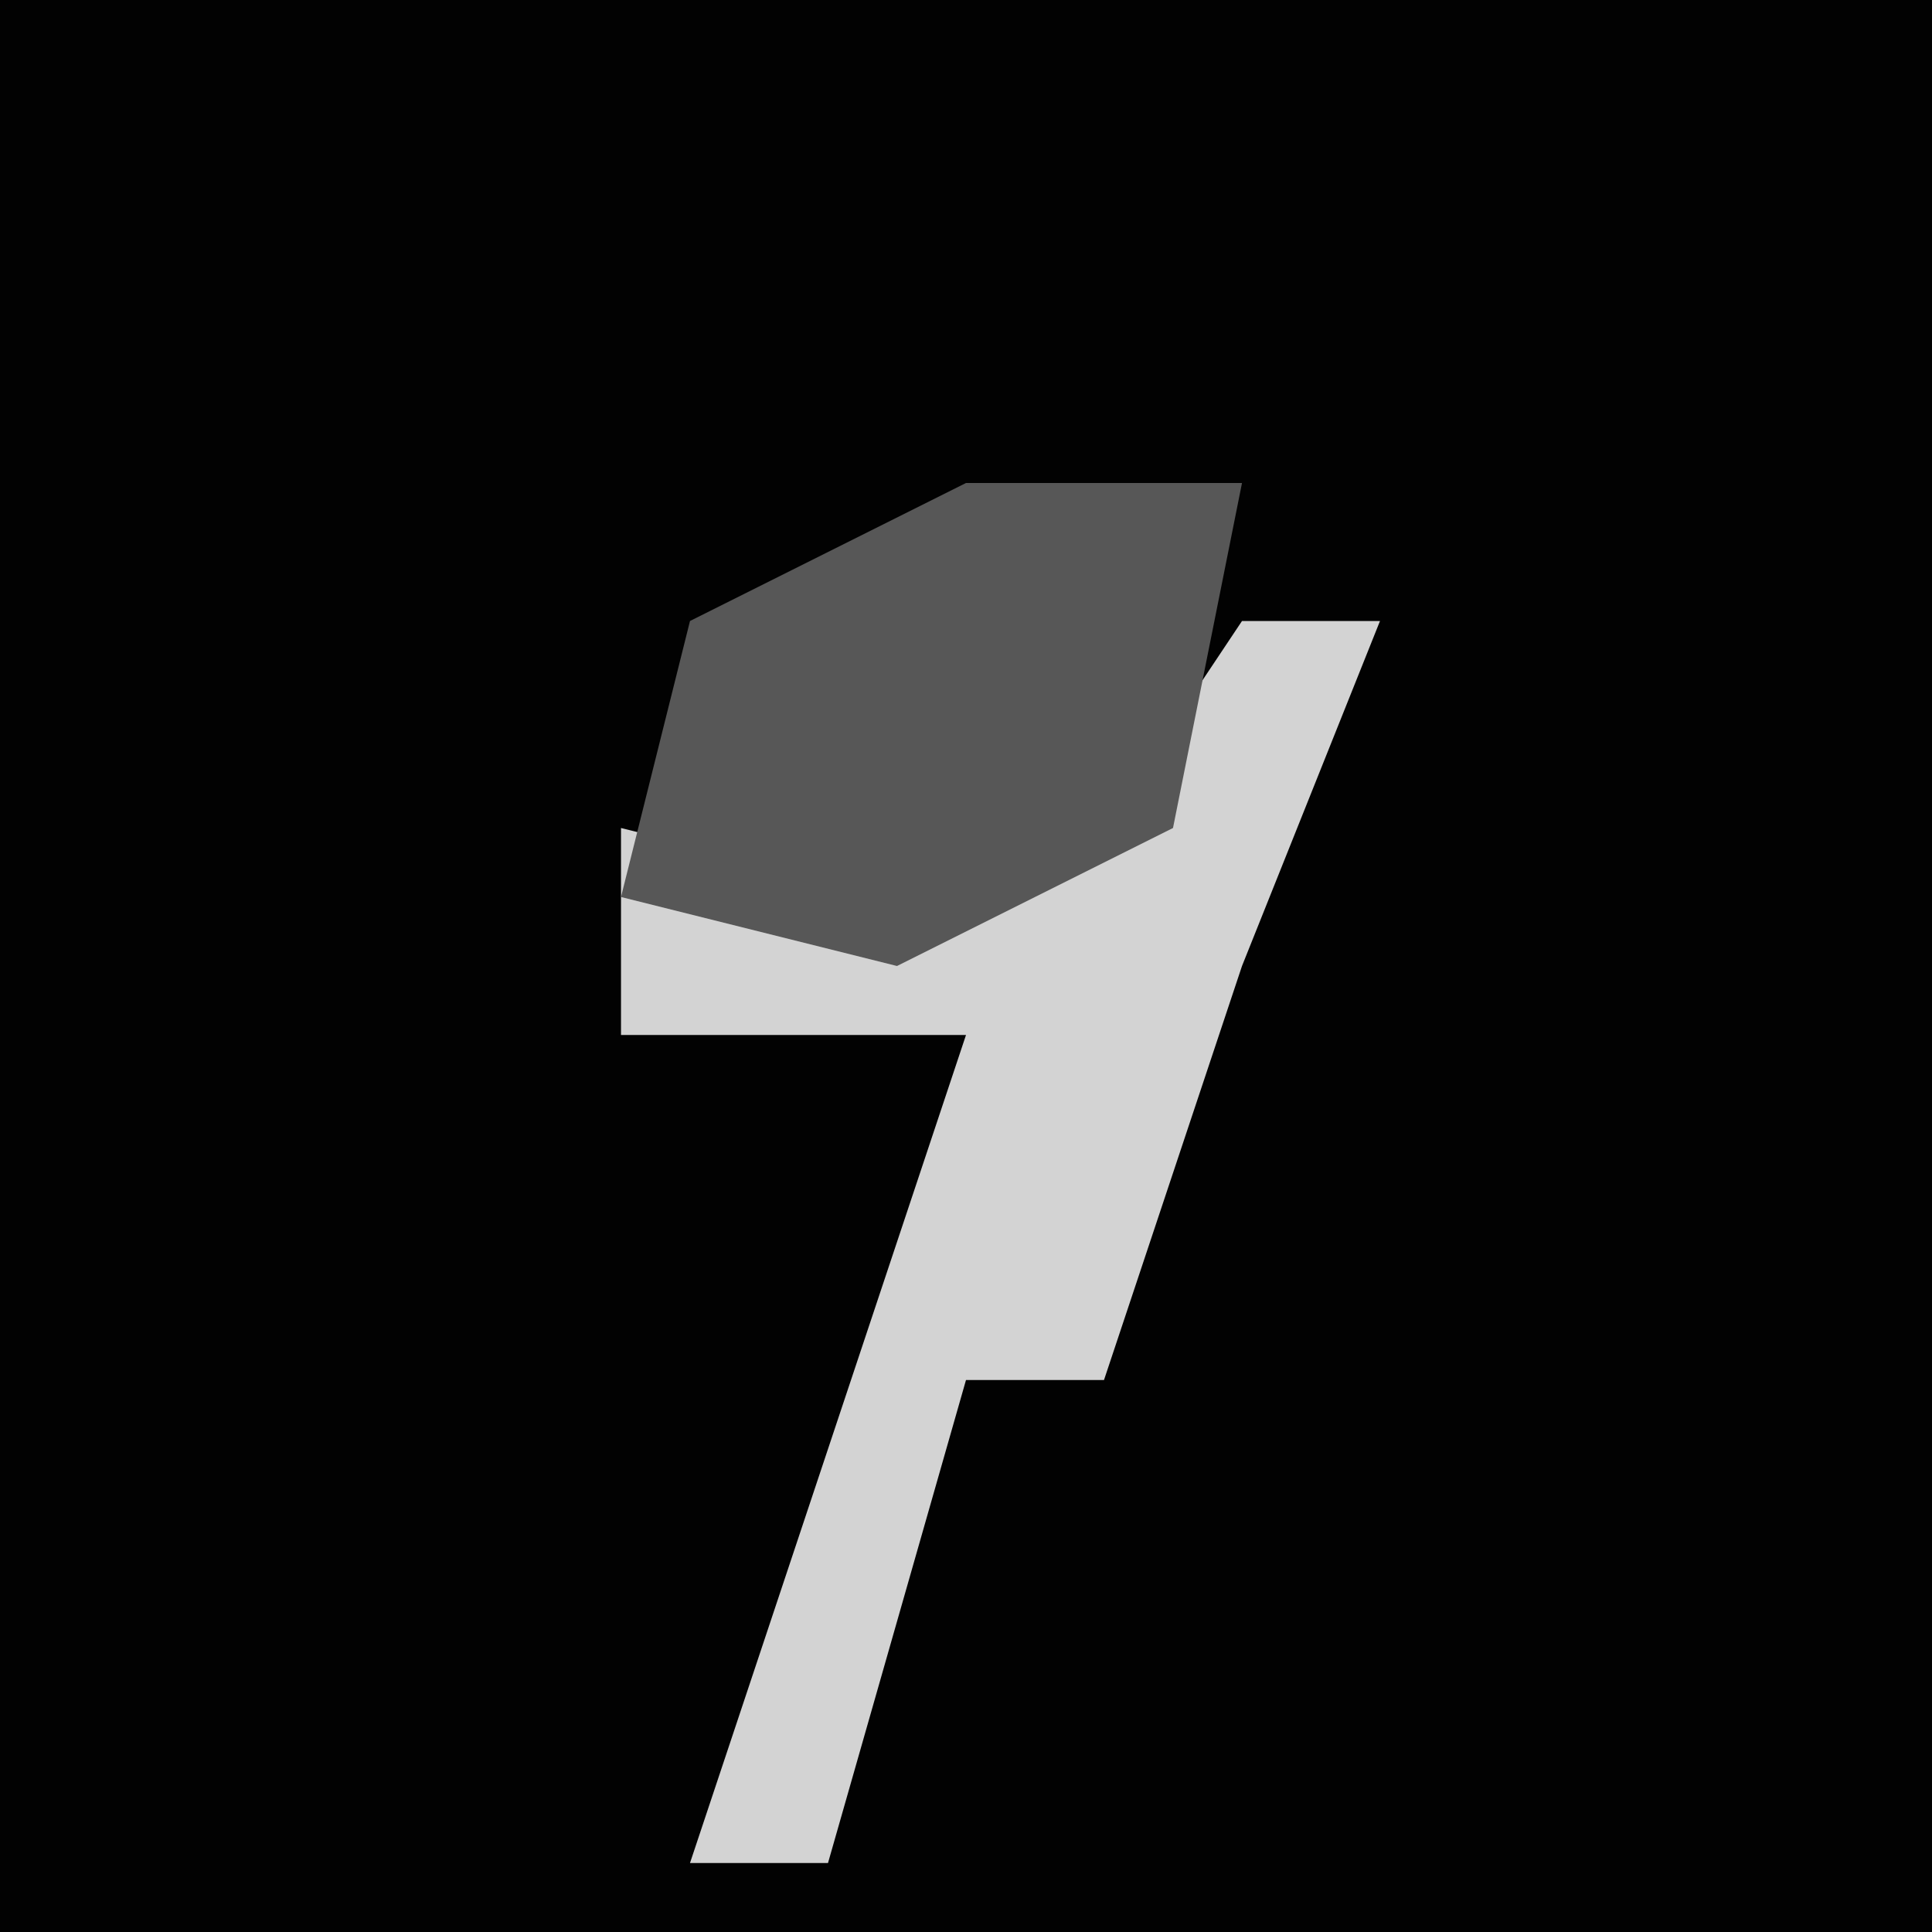 <?xml version="1.0" encoding="UTF-8"?>
<svg version="1.1" xmlns="http://www.w3.org/2000/svg" width="28" height="28">
<path d="M0,0 L28,0 L28,28 L0,28 Z " fill="#020202" transform="translate(0,0)"/>
<path d="M0,0 L2,0 L0,5 L-2,11 L-4,11 L-6,18 L-8,18 L-6,12 L-4,6 L-9,6 L-9,3 L-5,4 L-2,3 Z " fill="#D3D3D3" transform="translate(18,9)"/>
<path d="M0,0 L4,0 L3,5 L-1,7 L-5,6 L-4,2 Z " fill="#575757" transform="translate(14,7)"/>
</svg>
